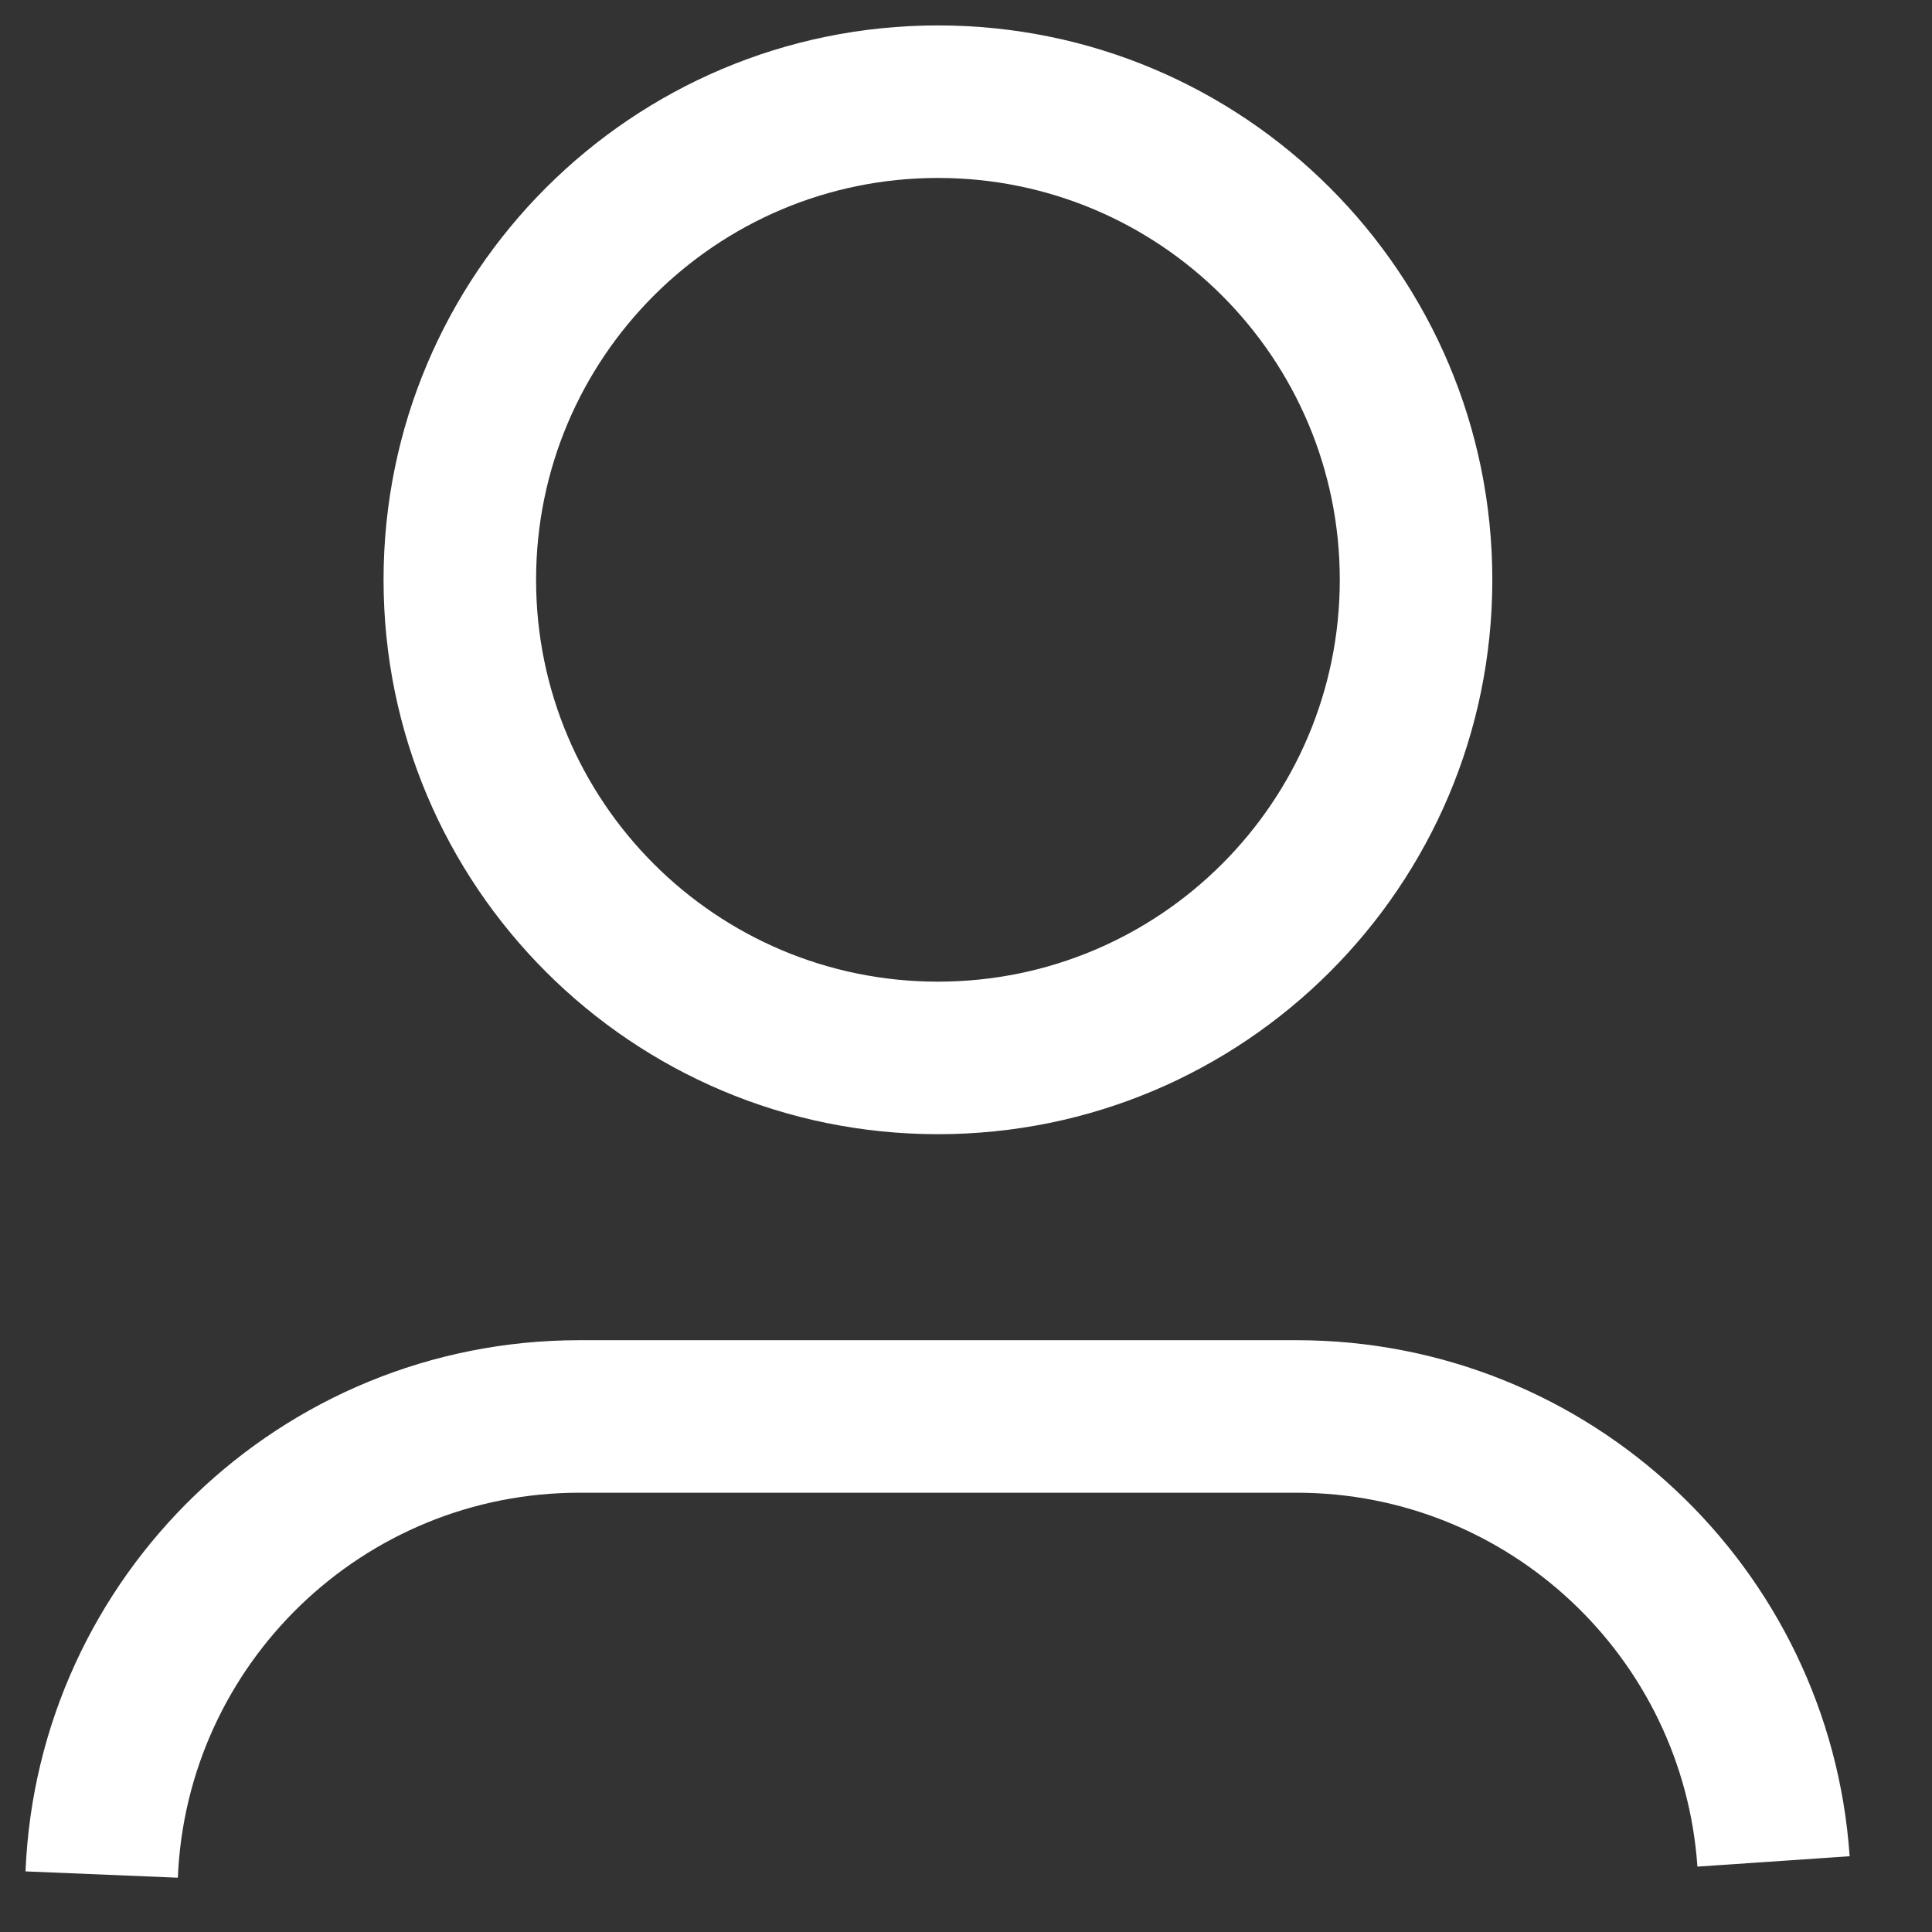 <svg width="19" height="19" viewBox="0 0 19 19" fill="none" xmlns="http://www.w3.org/2000/svg">
<rect x="0" y="0" width="19" height="19" fill="#333333" stroke="none"/>
<path d="M13.176 5.702C13.176 7.884 11.407 9.654 9.224 9.654V11.154C12.235 11.154 14.676 8.713 14.676 5.702H13.176ZM9.224 9.654C7.042 9.654 5.272 7.884 5.272 5.702H3.772C3.772 8.713 6.213 11.154 9.224 11.154V9.654ZM5.272 5.702C5.272 3.519 7.042 1.75 9.224 1.75V0.25C6.213 0.25 3.772 2.691 3.772 5.702H5.272ZM9.224 1.75C11.407 1.75 13.176 3.519 13.176 5.702H14.676C14.676 2.691 12.235 0.25 9.224 0.25V1.75ZM5.698 14.68H12.751V13.18H5.698V14.68ZM5.698 13.18C2.763 13.18 0.37 15.499 0.251 18.404L1.749 18.466C1.836 16.361 3.571 14.68 5.698 14.68V13.18ZM12.751 14.68C14.841 14.68 16.552 16.303 16.693 18.357L18.19 18.255C17.995 15.419 15.635 13.18 12.751 13.18V14.68Z" fill="white"/>
</svg>
